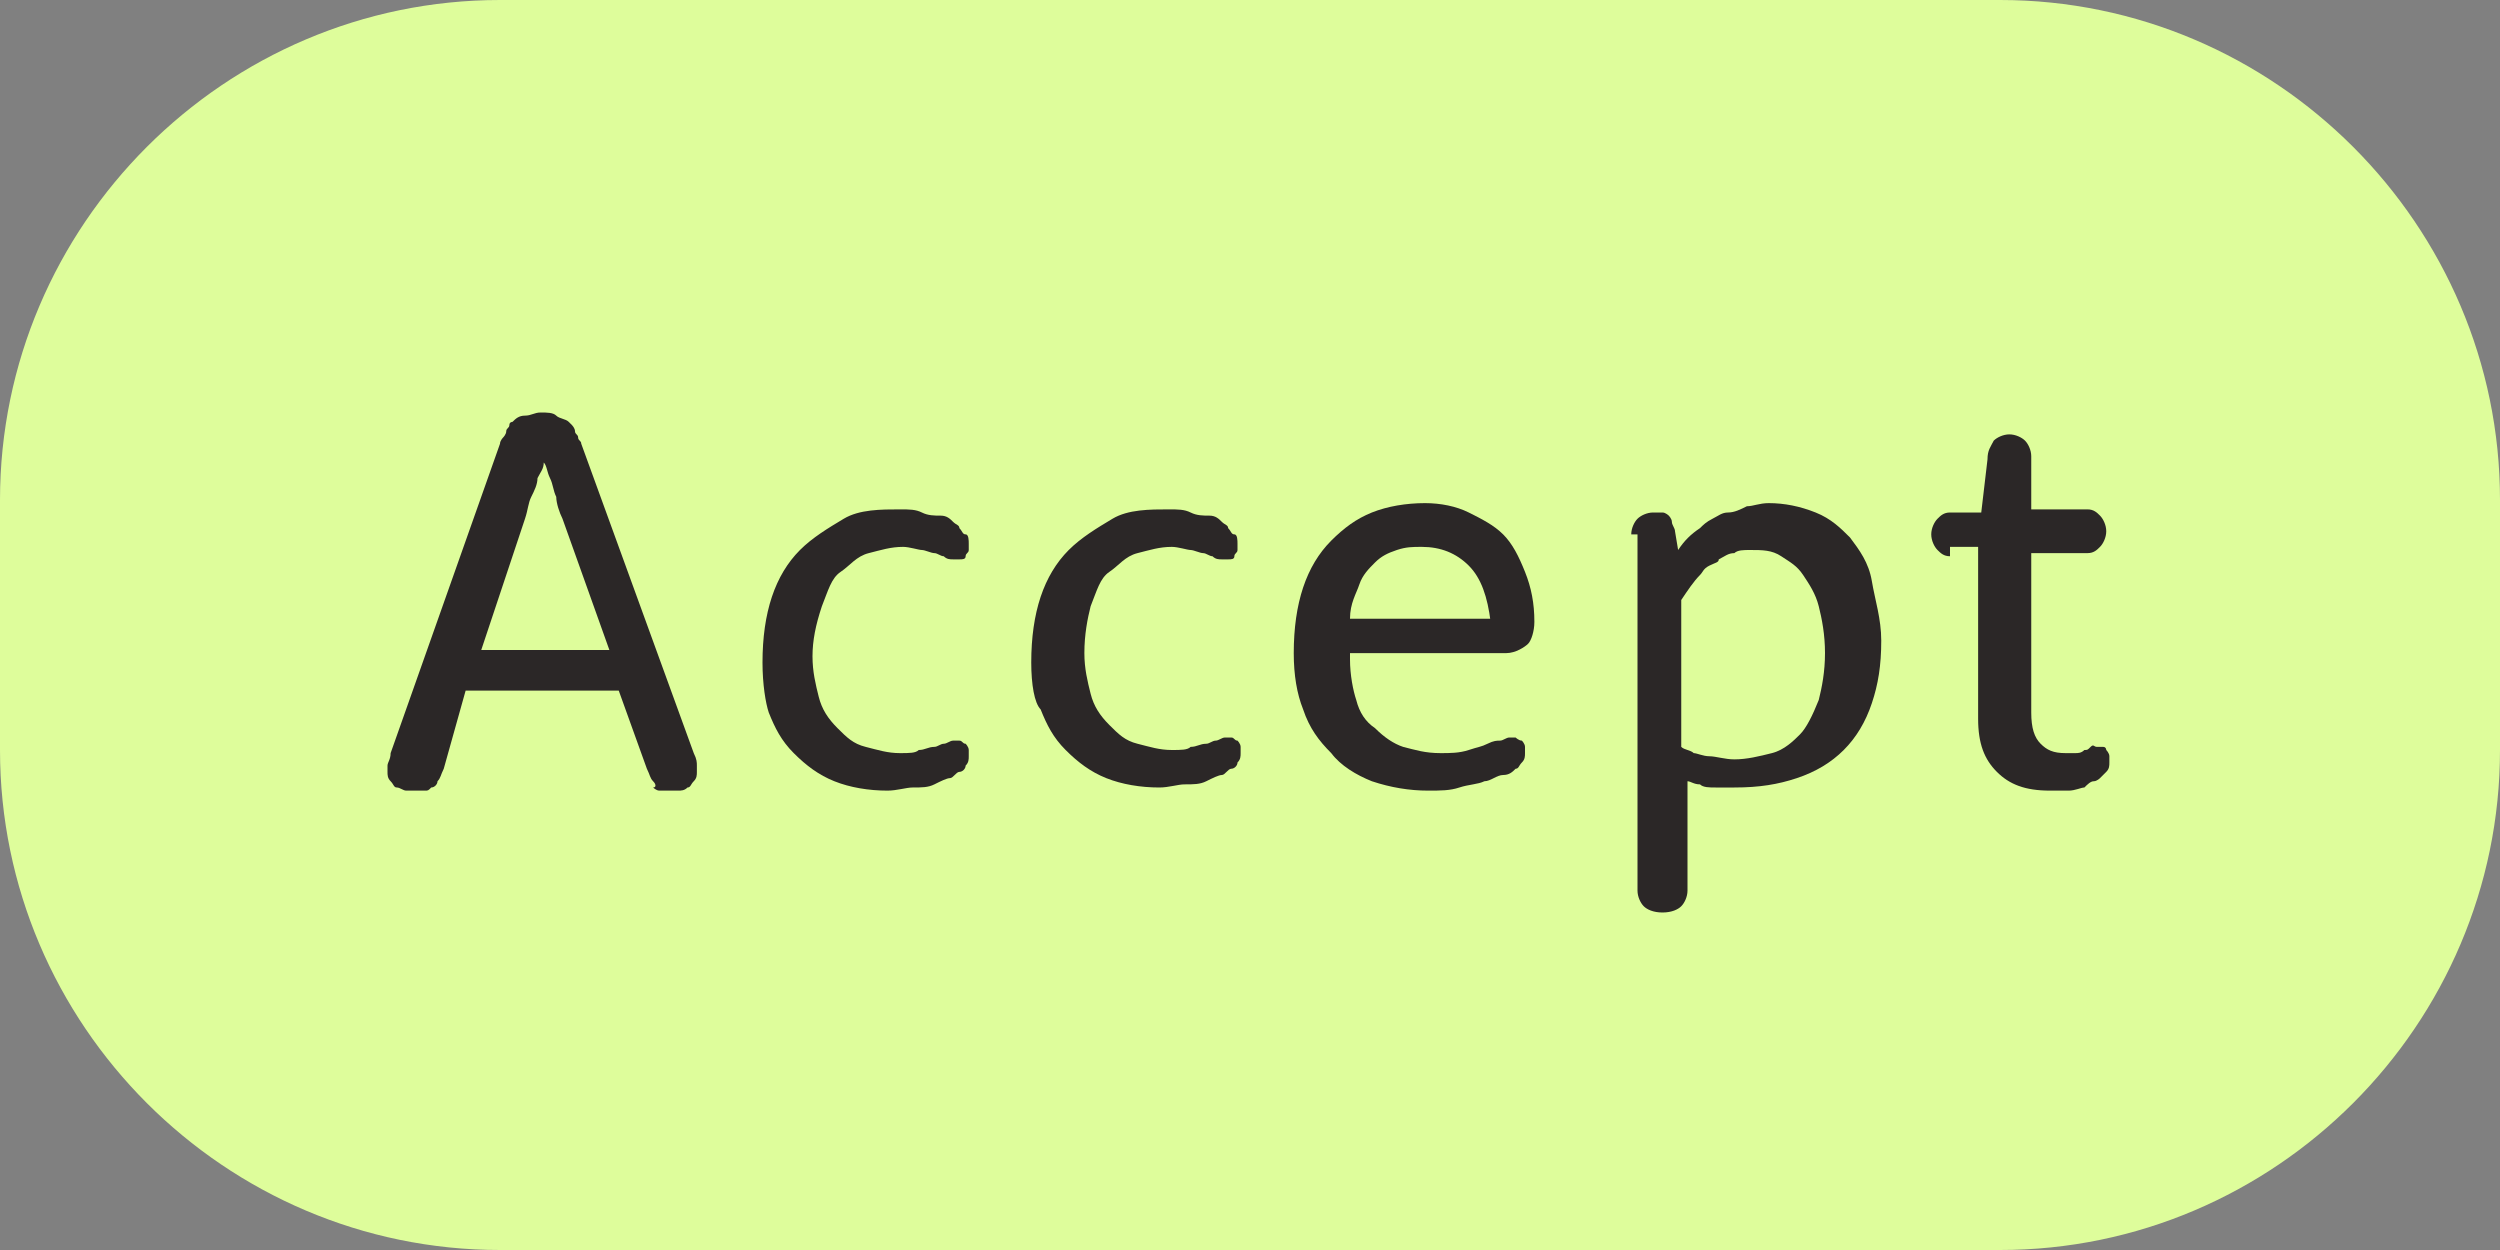 <?xml version="1.0" encoding="utf-8"?>
<!-- Generator: Adobe Illustrator 25.2.3, SVG Export Plug-In . SVG Version: 6.00 Build 0)  -->
<svg version="1.1" xmlns="http://www.w3.org/2000/svg" xmlns:xlink="http://www.w3.org/1999/xlink" x="0px" y="0px"
	 viewBox="0 0 80 40" style="enable-background:new 0 0 80 40;" xml:space="preserve">
<rect x="0" y="0" width="80" height="40" fill="#808080" stroke="none"/>
<style type="text/css">
	.st0{fill:#DEFD9B;}
	.st1{display:none;}
	.st2{display:inline;fill:#2B2727;}
	.st3{fill:#2B2727;}
</style>
<g id="Layer_1">
	<path class="st0" d="M64,40H16C7.2,40,0,32.8,0,24v-8C0,7.2,7.2,0,16,0h48c8.8,0,16,7.2,16,16v8C80,32.8,72.8,40,64,40z"/>
</g>
<g id="Layer_2" class="st1">
</g>
<g id="Layer_3" class="st1">
	<path class="st2" d="M22.2,29.2l6.9-9.8c2.5-3.6,1.7-8.6-2-11.1l0,0l-0.8-0.6c-0.9-0.6-2.2-0.4-2.8,0.5l-2.9,4.1
		c-0.3,0.5-0.2,1.1,0.2,1.4l2.5,1.7c0.5,0.3,0.6,0.9,0.2,1.4L17.9,25c-0.3,0.5-0.9,0.6-1.4,0.2l-2.5-1.7c-0.5-0.3-1.1-0.2-1.4,0.2
		l-2.9,4.1c-0.6,0.9-0.4,2.2,0.5,2.8l0.8,0.6C14.7,33.7,19.7,32.9,22.2,29.2z"/>
</g>
<g id="Layer_4" class="st1">
	<path class="st2" d="M26.3,12.9l-12,0c-4.4,0-8,3.6-8,8l0,0v1c0,1.1,0.9,2,2,2h5c0.6,0,1-0.4,1-1v-3c0-0.6,0.4-1,1-1l10,0
		c0.6,0,1,0.4,1,1v3c0,0.6,0.4,1,1,1h5c1.1,0,2-0.9,2-2v-1C34.3,16.4,30.7,12.9,26.3,12.9z"/>
</g>
<g id="Layer_5">
	<g>
		<path class="st3" d="M14.2,24.6c-0.1,0.2-0.1,0.3-0.2,0.4c0,0.1-0.1,0.2-0.2,0.2c-0.1,0.1-0.1,0.1-0.2,0.1c-0.1,0-0.2,0-0.3,0
			c-0.1,0-0.2,0-0.3,0c-0.1,0-0.2-0.1-0.3-0.1s-0.1-0.1-0.2-0.2c-0.1-0.1-0.1-0.2-0.1-0.3c0-0.1,0-0.1,0-0.2s0.1-0.2,0.1-0.4
			l3.5-9.9c0-0.1,0.1-0.2,0.1-0.2s0.1-0.1,0.1-0.2s0.1-0.1,0.1-0.2s0.1-0.1,0.1-0.1c0.1-0.1,0.2-0.2,0.4-0.2s0.3-0.1,0.5-0.1
			s0.4,0,0.5,0.1s0.3,0.1,0.4,0.2c0,0,0.1,0.1,0.1,0.1s0.1,0.1,0.1,0.2s0.1,0.1,0.1,0.2s0.1,0.1,0.1,0.2l3.6,9.9
			c0.1,0.2,0.1,0.3,0.1,0.4s0,0.1,0,0.2c0,0.1,0,0.2-0.1,0.3s-0.1,0.2-0.2,0.2c-0.1,0.1-0.2,0.1-0.3,0.1c-0.1,0-0.2,0-0.3,0
			c-0.1,0-0.2,0-0.3,0c-0.1,0-0.2-0.1-0.2-0.1C21,25.2,21,25.1,20.9,25s-0.1-0.2-0.2-0.4l-0.9-2.5h-4.9L14.2,24.6z M19.5,20.8
			L18,16.6c-0.1-0.2-0.2-0.5-0.2-0.7c-0.1-0.2-0.1-0.4-0.2-0.6c-0.1-0.2-0.1-0.4-0.2-0.5h0c0,0.2-0.1,0.3-0.2,0.5
			c0,0.2-0.1,0.4-0.2,0.6s-0.1,0.4-0.2,0.7l-1.4,4.2H19.5z"/>
		<path class="st3" d="M24.4,21.2c0-0.8,0.1-1.5,0.3-2.1c0.2-0.6,0.5-1.1,0.9-1.5s0.9-0.7,1.4-1s1.2-0.3,1.8-0.3
			c0.3,0,0.5,0,0.7,0.1s0.4,0.1,0.6,0.1s0.3,0.1,0.4,0.2c0.1,0.1,0.2,0.1,0.2,0.2c0.1,0.1,0.1,0.2,0.2,0.2s0.1,0.2,0.1,0.3
			c0,0.1,0,0.2,0,0.2c0,0.1-0.1,0.1-0.1,0.2s-0.1,0.1-0.2,0.1s-0.1,0-0.2,0c-0.1,0-0.2,0-0.3-0.1c-0.1,0-0.2-0.1-0.3-0.1
			s-0.3-0.1-0.4-0.1s-0.4-0.1-0.6-0.1c-0.4,0-0.7,0.1-1.1,0.2s-0.6,0.4-0.9,0.6s-0.4,0.6-0.6,1.1C26.1,20,26,20.5,26,21
			c0,0.5,0.1,0.9,0.2,1.3c0.1,0.4,0.3,0.7,0.6,1s0.5,0.5,0.9,0.6s0.7,0.2,1.1,0.2c0.3,0,0.5,0,0.6-0.1c0.2,0,0.3-0.1,0.5-0.1
			c0.1,0,0.2-0.1,0.3-0.1c0.1,0,0.2-0.1,0.3-0.1c0.1,0,0.1,0,0.2,0c0.1,0,0.1,0.1,0.2,0.1c0,0,0.1,0.1,0.1,0.2s0,0.1,0,0.2
			c0,0.1,0,0.2-0.1,0.3c0,0.1-0.1,0.2-0.2,0.2s-0.2,0.2-0.3,0.2s-0.3,0.1-0.5,0.2s-0.4,0.1-0.7,0.1c-0.2,0-0.5,0.1-0.8,0.1
			c-0.6,0-1.2-0.1-1.7-0.3c-0.5-0.2-0.9-0.5-1.3-0.9c-0.4-0.4-0.6-0.8-0.8-1.3C24.5,22.5,24.4,21.9,24.4,21.2z"/>
		<path class="st3" d="M33,21.2c0-0.8,0.1-1.5,0.3-2.1c0.2-0.6,0.5-1.1,0.9-1.5s0.9-0.7,1.4-1s1.2-0.3,1.8-0.3c0.3,0,0.5,0,0.7,0.1
			s0.4,0.1,0.6,0.1s0.3,0.1,0.4,0.2c0.1,0.1,0.2,0.1,0.2,0.2c0.1,0.1,0.1,0.2,0.2,0.2s0.1,0.2,0.1,0.3c0,0.1,0,0.2,0,0.2
			c0,0.1-0.1,0.1-0.1,0.2s-0.1,0.1-0.2,0.1s-0.1,0-0.2,0c-0.1,0-0.2,0-0.3-0.1c-0.1,0-0.2-0.1-0.3-0.1s-0.3-0.1-0.4-0.1
			s-0.4-0.1-0.6-0.1c-0.4,0-0.7,0.1-1.1,0.2s-0.6,0.4-0.9,0.6s-0.4,0.6-0.6,1.1c-0.1,0.4-0.2,0.9-0.2,1.5c0,0.5,0.1,0.9,0.2,1.3
			c0.1,0.4,0.3,0.7,0.6,1s0.5,0.5,0.9,0.6s0.7,0.2,1.1,0.2c0.3,0,0.5,0,0.6-0.1c0.2,0,0.3-0.1,0.5-0.1c0.1,0,0.2-0.1,0.3-0.1
			c0.1,0,0.2-0.1,0.3-0.1c0.1,0,0.1,0,0.2,0c0.1,0,0.1,0.1,0.2,0.1c0,0,0.1,0.1,0.1,0.2s0,0.1,0,0.2c0,0.1,0,0.2-0.1,0.3
			c0,0.1-0.1,0.2-0.2,0.2s-0.2,0.2-0.3,0.2s-0.3,0.1-0.5,0.2s-0.4,0.1-0.7,0.1c-0.2,0-0.5,0.1-0.8,0.1c-0.6,0-1.2-0.1-1.7-0.3
			c-0.5-0.2-0.9-0.5-1.3-0.9c-0.4-0.4-0.6-0.8-0.8-1.3C33.1,22.5,33,21.9,33,21.2z"/>
		<path class="st3" d="M43.2,21.1L43.2,21.1c0,0.5,0.1,1,0.2,1.3c0.1,0.4,0.3,0.7,0.6,0.9c0.3,0.3,0.6,0.5,0.9,0.6
			c0.4,0.1,0.7,0.2,1.2,0.2c0.3,0,0.6,0,0.9-0.1s0.4-0.1,0.6-0.2s0.3-0.1,0.4-0.1s0.2-0.1,0.3-0.1c0.1,0,0.2,0,0.2,0
			s0.1,0.1,0.2,0.1c0,0,0.1,0.1,0.1,0.2s0,0.1,0,0.2c0,0.1,0,0.2-0.1,0.3s-0.1,0.2-0.2,0.2c-0.1,0.1-0.2,0.2-0.4,0.2
			s-0.4,0.2-0.6,0.2c-0.2,0.1-0.5,0.1-0.8,0.2c-0.3,0.1-0.6,0.1-1,0.1c-0.6,0-1.2-0.1-1.8-0.3c-0.5-0.2-1-0.5-1.3-0.9
			c-0.4-0.4-0.7-0.8-0.9-1.4c-0.2-0.5-0.3-1.1-0.3-1.8c0-0.8,0.1-1.5,0.3-2.1s0.5-1.1,0.9-1.5s0.8-0.7,1.3-0.9s1.1-0.3,1.7-0.3
			c0.5,0,1,0.1,1.4,0.3s0.8,0.4,1.1,0.7s0.5,0.7,0.7,1.2s0.3,1,0.3,1.6c0,0.3-0.1,0.6-0.2,0.7s-0.4,0.3-0.7,0.3H43.2z M47.7,19.9
			c-0.1-0.8-0.3-1.4-0.7-1.8s-0.9-0.6-1.5-0.6c-0.3,0-0.5,0-0.8,0.1s-0.5,0.2-0.7,0.4c-0.2,0.2-0.4,0.4-0.5,0.7s-0.3,0.6-0.3,1.1
			H47.7z"/>
		<path class="st3" d="M52.2,17.1c0-0.2,0.1-0.4,0.2-0.5s0.3-0.2,0.5-0.2c0.1,0,0.2,0,0.3,0s0.2,0.1,0.2,0.1s0.1,0.1,0.1,0.2
			s0.1,0.2,0.1,0.3l0.1,0.6h0c0.2-0.3,0.4-0.5,0.7-0.7c0.1-0.1,0.2-0.2,0.4-0.3s0.3-0.2,0.5-0.2s0.4-0.1,0.6-0.2
			c0.2,0,0.4-0.1,0.7-0.1c0.5,0,1,0.1,1.5,0.3s0.8,0.5,1.1,0.8c0.3,0.4,0.6,0.8,0.7,1.4s0.3,1.2,0.3,1.9c0,0.8-0.1,1.4-0.3,2
			s-0.5,1.1-0.9,1.5c-0.4,0.4-0.9,0.7-1.5,0.9c-0.6,0.2-1.2,0.3-2,0.3c-0.2,0-0.4,0-0.6,0s-0.4,0-0.5-0.1c-0.2,0-0.3-0.1-0.4-0.1
			l0,0c0,0.2,0,0.4,0,0.5s0,0.4,0,0.6v2.4c0,0.2-0.1,0.4-0.2,0.5c-0.1,0.1-0.3,0.2-0.6,0.2s-0.5-0.1-0.6-0.2
			c-0.1-0.1-0.2-0.3-0.2-0.5V17.1z M53.8,23.9c0.1,0.1,0.3,0.1,0.4,0.2c0.1,0,0.3,0.1,0.5,0.1s0.5,0.1,0.8,0.1
			c0.4,0,0.8-0.1,1.2-0.2s0.7-0.4,0.9-0.6s0.4-0.6,0.6-1.1c0.1-0.4,0.2-0.9,0.2-1.5c0-0.6-0.1-1.1-0.2-1.5s-0.3-0.7-0.5-1
			s-0.4-0.4-0.7-0.6s-0.6-0.2-1-0.2c-0.2,0-0.4,0-0.5,0.1c-0.2,0-0.3,0.1-0.5,0.2C55,18,54.9,18,54.7,18.1s-0.2,0.2-0.3,0.3
			c-0.2,0.2-0.4,0.5-0.6,0.8V23.9z"/>
		<path class="st3" d="M62.4,17.8c-0.2,0-0.3-0.1-0.4-0.2s-0.2-0.3-0.2-0.5s0.1-0.4,0.2-0.5s0.2-0.2,0.4-0.2h1l0.2-1.7
			c0-0.3,0.1-0.4,0.2-0.6c0.1-0.1,0.3-0.2,0.5-0.2c0.2,0,0.4,0.1,0.5,0.2s0.2,0.3,0.2,0.5v1.7h1.8c0.2,0,0.3,0.1,0.4,0.2
			s0.2,0.3,0.2,0.5s-0.1,0.4-0.2,0.5s-0.2,0.2-0.4,0.2h-1.8v5.1c0,0.5,0.1,0.8,0.3,1s0.4,0.3,0.8,0.3c0.1,0,0.3,0,0.3,0
			c0.1,0,0.2,0,0.3-0.1c0.1,0,0.1,0,0.2-0.1s0.1,0,0.2,0c0.1,0,0.1,0,0.2,0s0.1,0.1,0.1,0.1c0,0,0.1,0.1,0.1,0.2c0,0.1,0,0.1,0,0.2
			c0,0.1,0,0.2-0.1,0.3s-0.1,0.1-0.2,0.2c0,0-0.1,0.1-0.2,0.1s-0.2,0.1-0.3,0.2c-0.1,0-0.3,0.1-0.5,0.1c-0.2,0-0.4,0-0.6,0
			c-0.8,0-1.3-0.2-1.7-0.6s-0.6-0.9-0.6-1.7v-5.5H62.4z"/>
	</g>
</g>
</svg>
